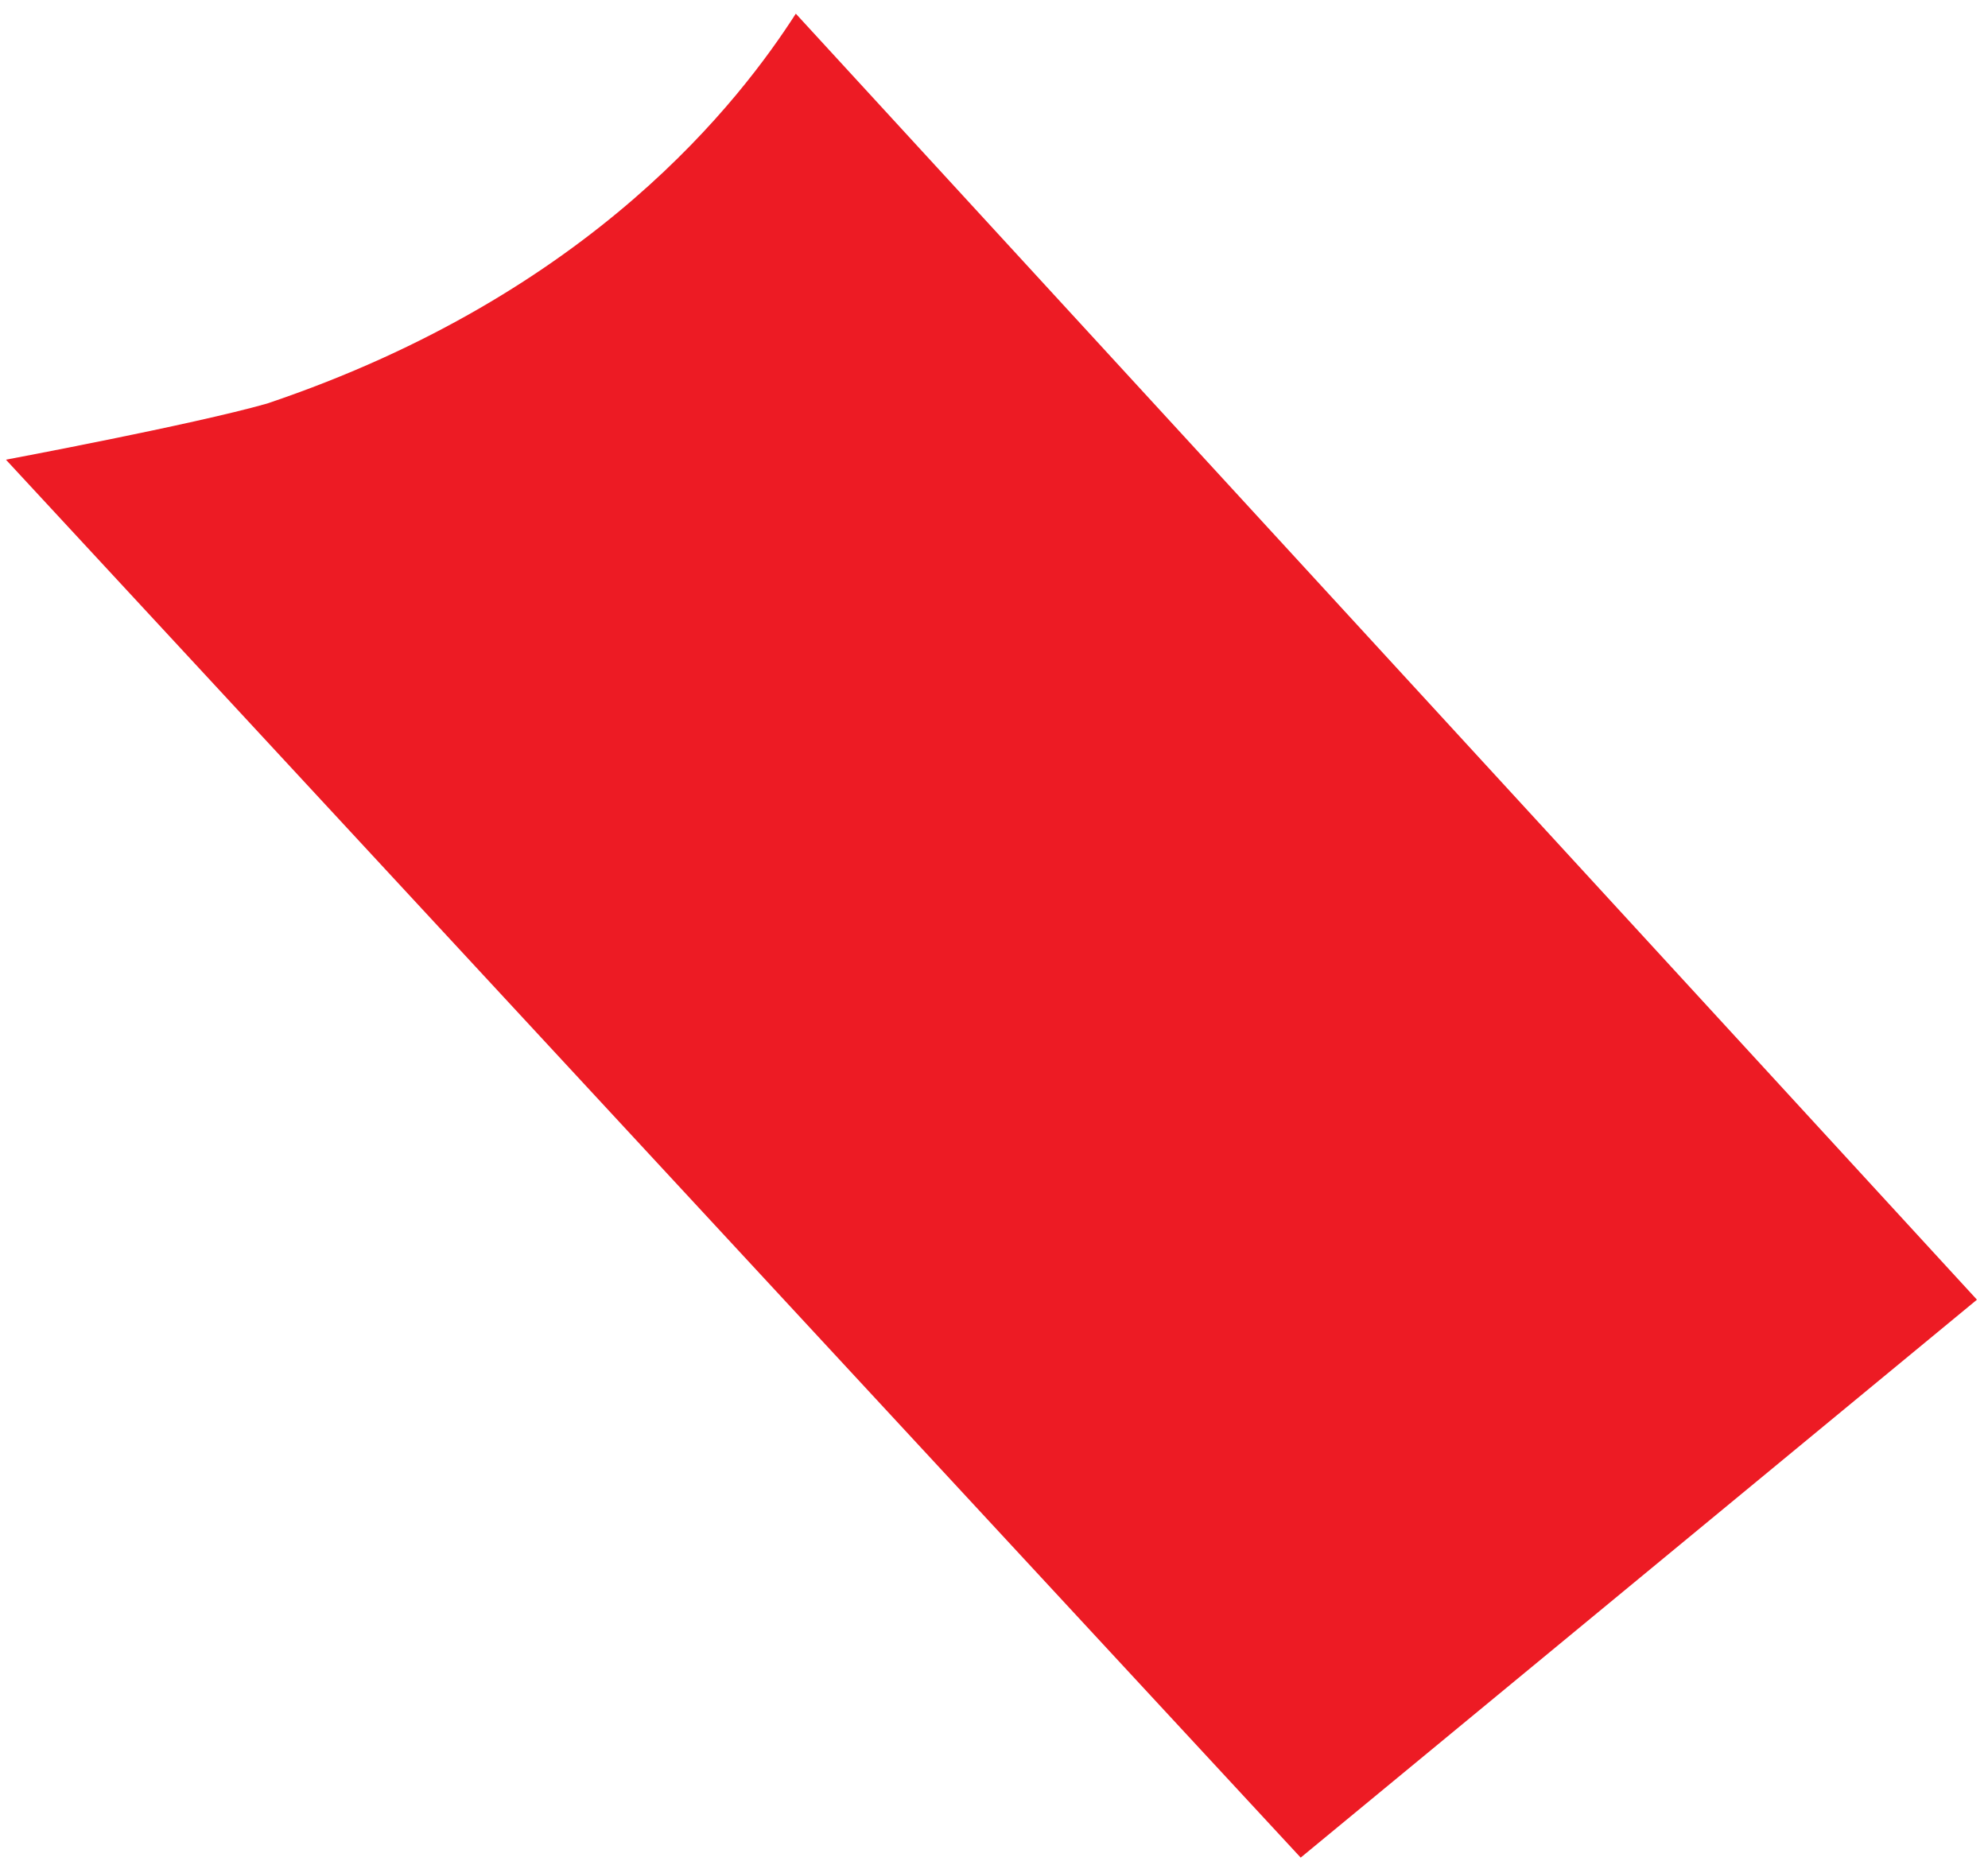 <svg width="100" height="94" viewBox="0 0 100 94" fill="none" xmlns="http://www.w3.org/2000/svg">
<path d="M99.444 65.367L65.427 93.427L0.298 23.119C0.298 23.119 9.687 21.363 13.436 20.296C29.873 14.759 37.292 4.942 40.031 0.688L99.444 65.367Z" fill="#ED1B24"/>
</svg>
